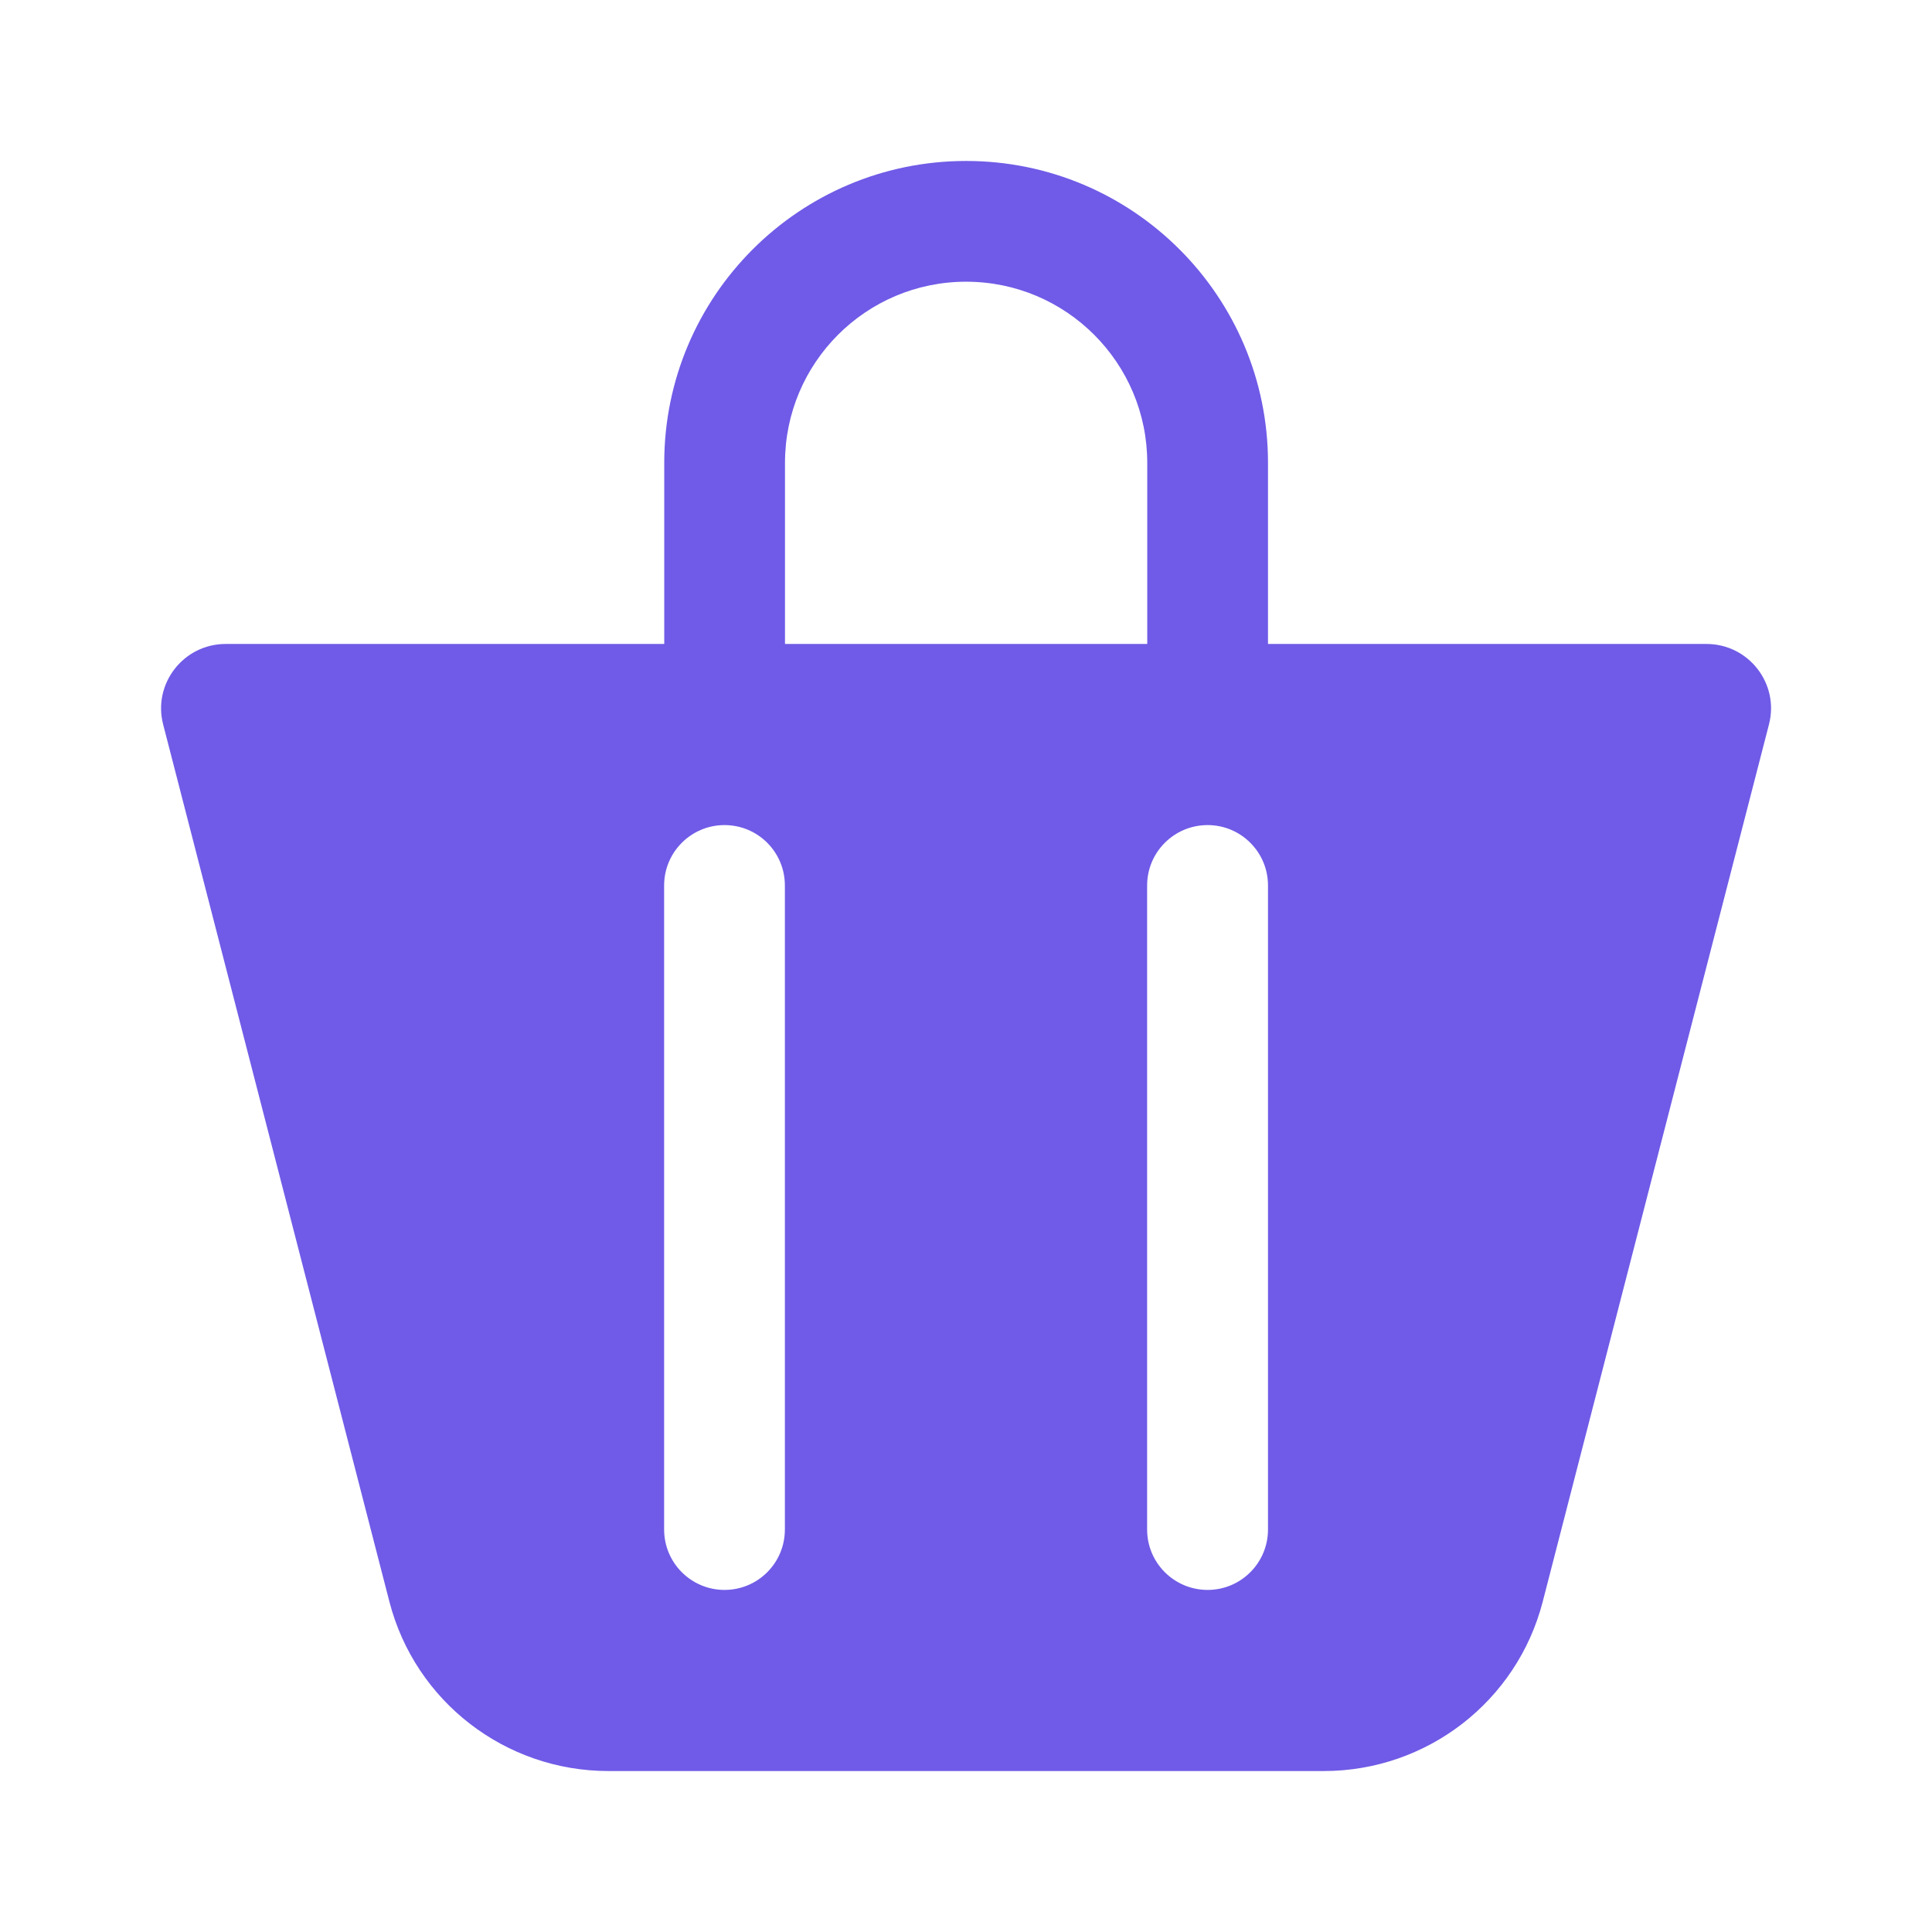 <svg width="16" height="16" viewBox="0 0 16 16" fill="none" xmlns="http://www.w3.org/2000/svg">
<path fill-rule="evenodd" clip-rule="evenodd" d="M8.001 2.333C7.172 2.333 6.501 3.005 6.501 3.833V5.333H9.501V3.833C9.501 3.005 8.829 2.333 8.001 2.333ZM5.501 3.833V5.333H1.869C1.52 5.333 1.264 5.662 1.351 5.999L3.225 13.265C3.438 14.09 4.184 14.667 5.039 14.667H10.963C11.817 14.667 12.563 14.09 12.776 13.265L14.65 5.999C14.737 5.662 14.482 5.333 14.132 5.333H10.501V3.833C10.501 2.453 9.381 1.333 8.001 1.333C6.62 1.333 5.501 2.453 5.501 3.833ZM6.5 7.333C6.5 7.057 6.277 6.833 6 6.833C5.724 6.833 5.5 7.057 5.5 7.333V12.667C5.5 12.943 5.724 13.167 6 13.167C6.277 13.167 6.5 12.943 6.5 12.667V7.333ZM10.501 7.333C10.501 7.057 10.277 6.833 10.001 6.833C9.724 6.833 9.5 7.057 9.5 7.333V12.667C9.5 12.943 9.724 13.167 10.001 13.167C10.277 13.167 10.501 12.943 10.501 12.667V7.333Z" fill="#6F5BE7"/>
</svg>
